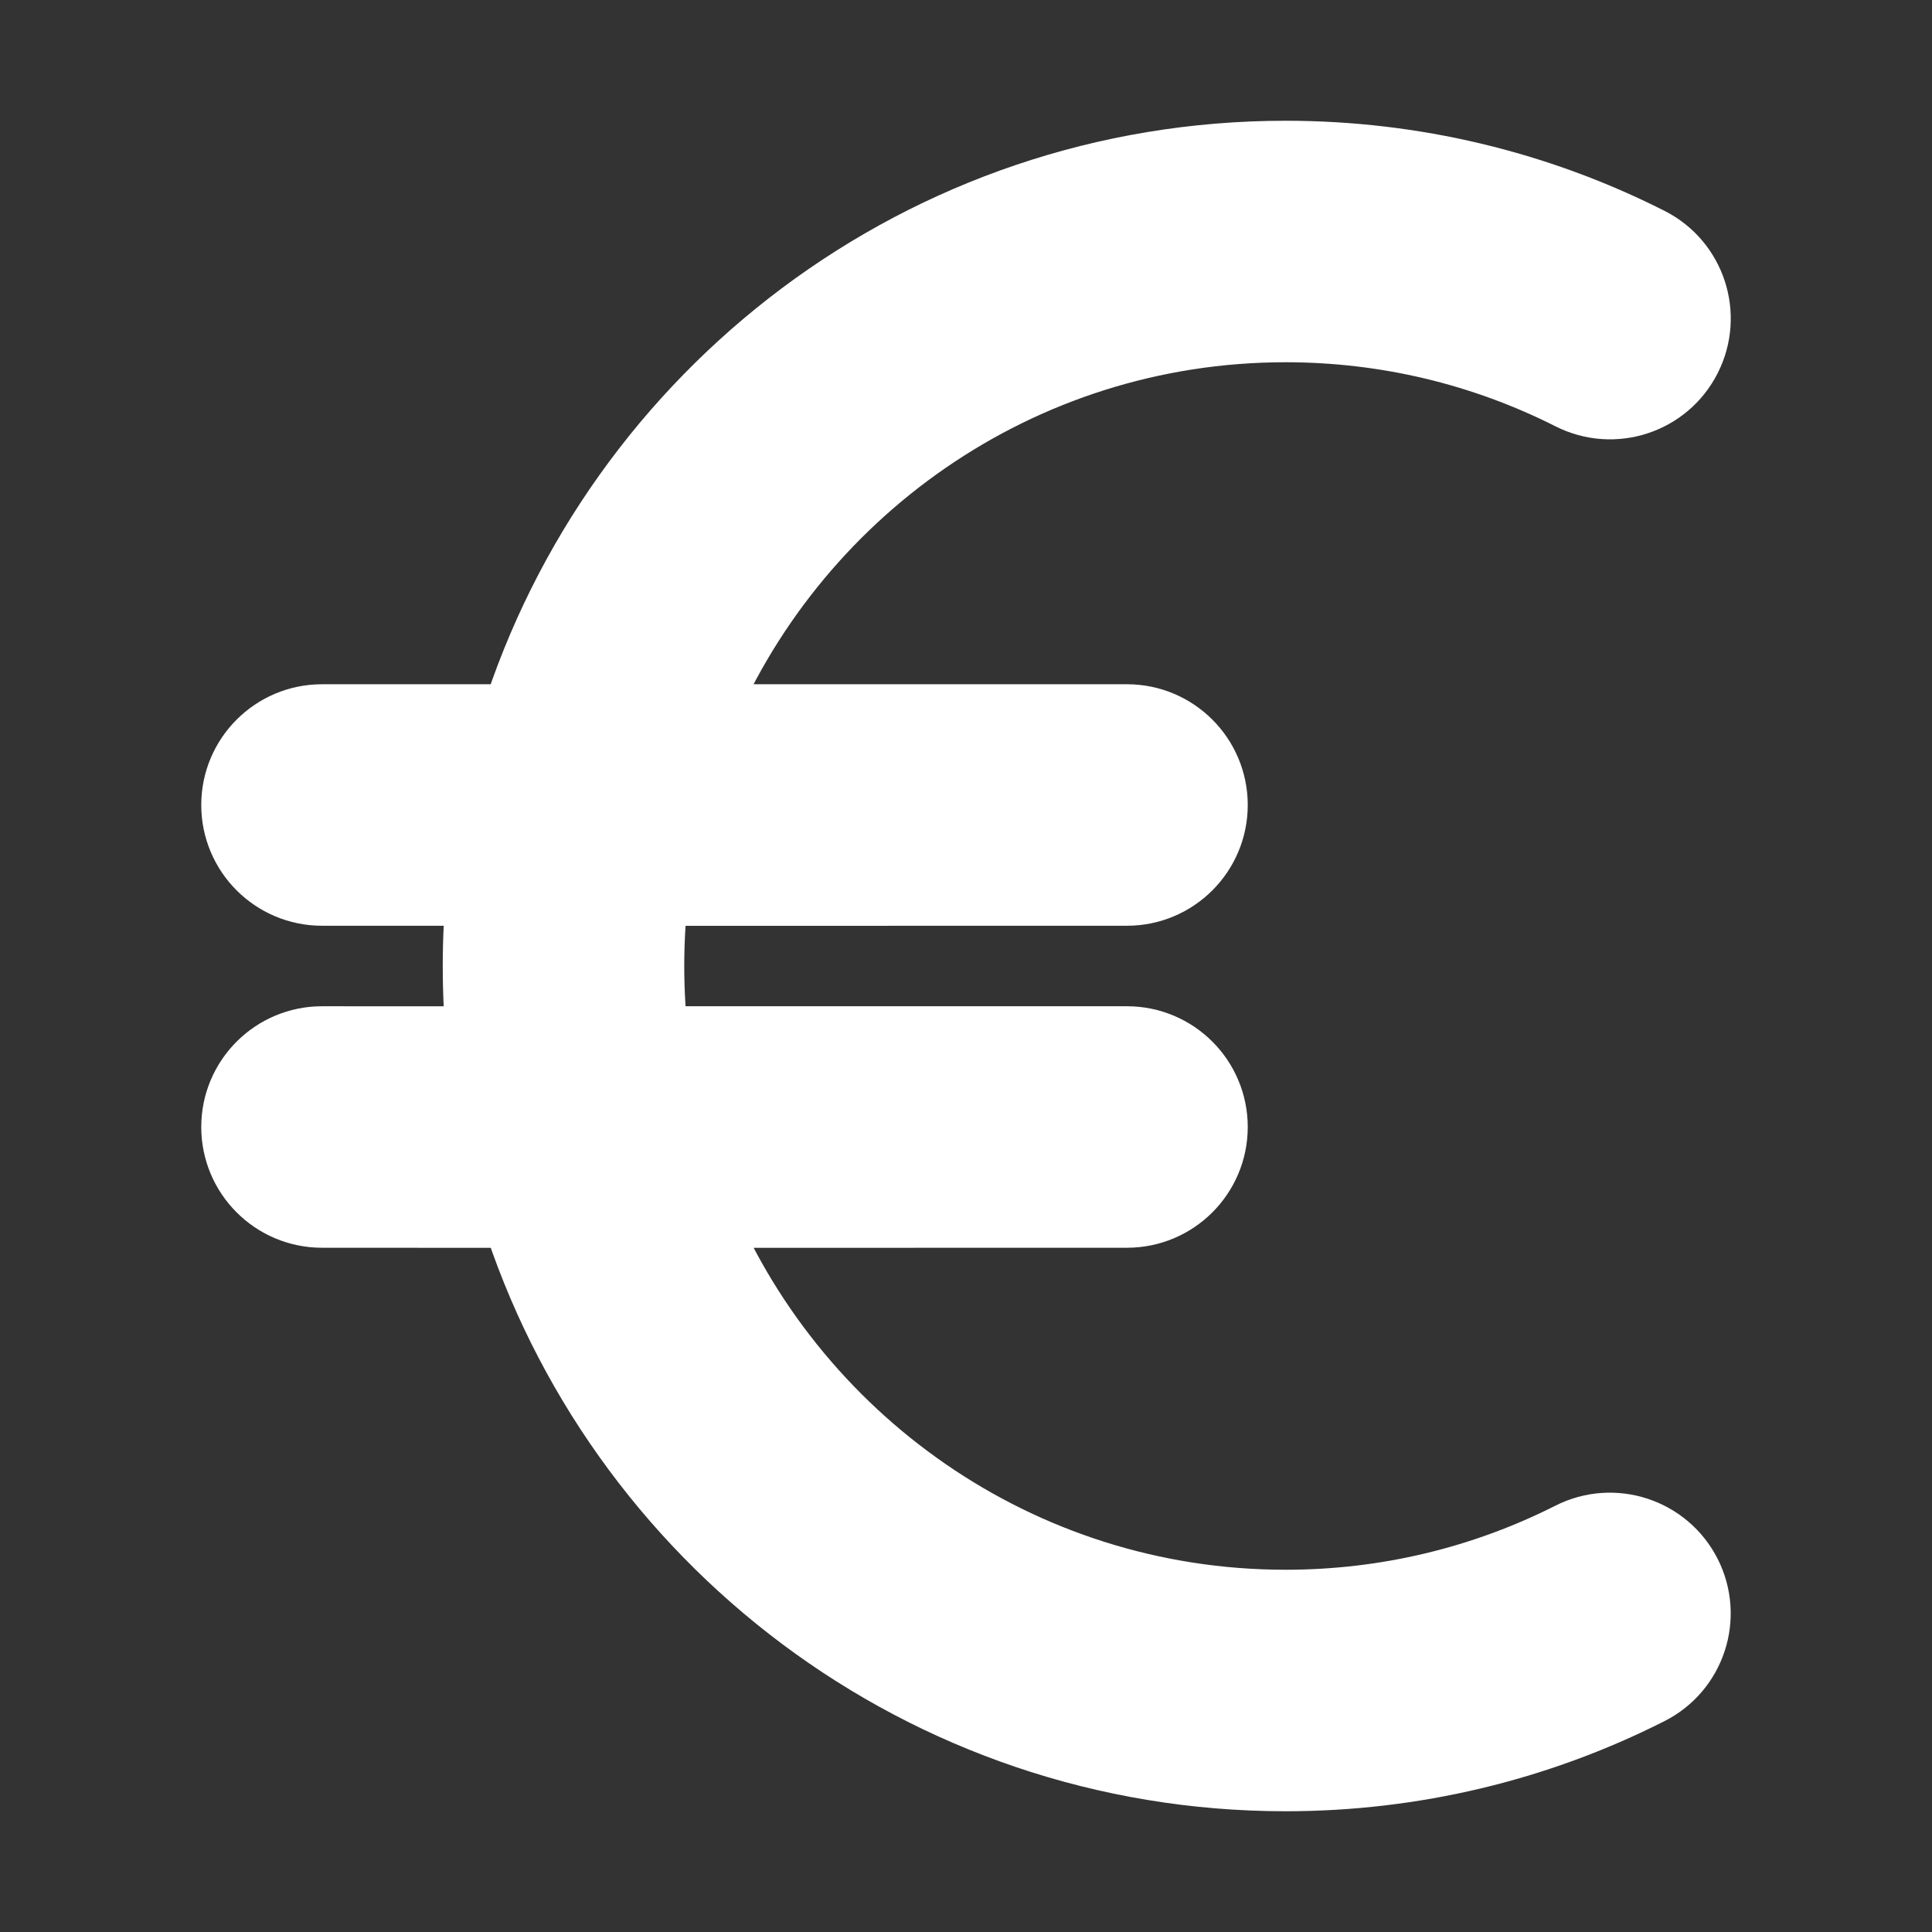 <!DOCTYPE svg PUBLIC "-//W3C//DTD SVG 1.1//EN" "http://www.w3.org/Graphics/SVG/1.1/DTD/svg11.dtd">
<!-- Uploaded to: SVG Repo, www.svgrepo.com, Transformed by: SVG Repo Mixer Tools -->
<svg fill="#ffffff" width="800px" height="800px" viewBox="0 0 24 24" xmlns="http://www.w3.org/2000/svg" stroke="#ffffff">
<rect x="0" y="0" width="24" height="24" fill="#333333" stroke="none"/>
<g id="SVGRepo_bgCarrier" stroke-width="0"/>
<g id="SVGRepo_tracerCarrier" stroke-linecap="round" stroke-linejoin="round"/>
<g id="SVGRepo_iconCarrier"> <path d="M15.97,2 C17.546,2 19.073,2.368 20.451,3.065 C20.944,3.314 21.142,3.916 20.892,4.409 C20.643,4.902 20.042,5.099 19.549,4.85 C18.448,4.294 17.231,4 15.97,4 C12.625,4 9.761,6.068 8.579,9 L14,9 C14.552,9 15,9.448 15,10 C15,10.552 14.552,11 14,11 L8.062,11.001 C8.021,11.328 8,11.662 8,12 C8,12.339 8.021,12.673 8.062,13 L14,13 C14.552,13 15,13.448 15,14 C15,14.552 14.552,15 14,15 L8.58,15.001 C9.762,17.932 12.626,20 15.97,20 C17.231,20 18.448,19.706 19.548,19.15 C20.041,18.901 20.642,19.099 20.892,19.592 C21.141,20.085 20.943,20.686 20.45,20.935 C19.072,21.632 17.546,22 15.97,22 C11.505,22 7.727,19.057 6.457,15.001 L4,15 C3.448,15 3,14.552 3,14 C3,13.448 3.448,13 4,13 L6.049,13.001 C6.017,12.672 6,12.338 6,12 C6,11.663 6.017,11.329 6.049,11 L4,11 C3.448,11 3,10.552 3,10 C3,9.448 3.448,9 4,9 L6.456,9 C7.727,4.943 11.505,2 15.97,2 Z"/> </g>
</svg>